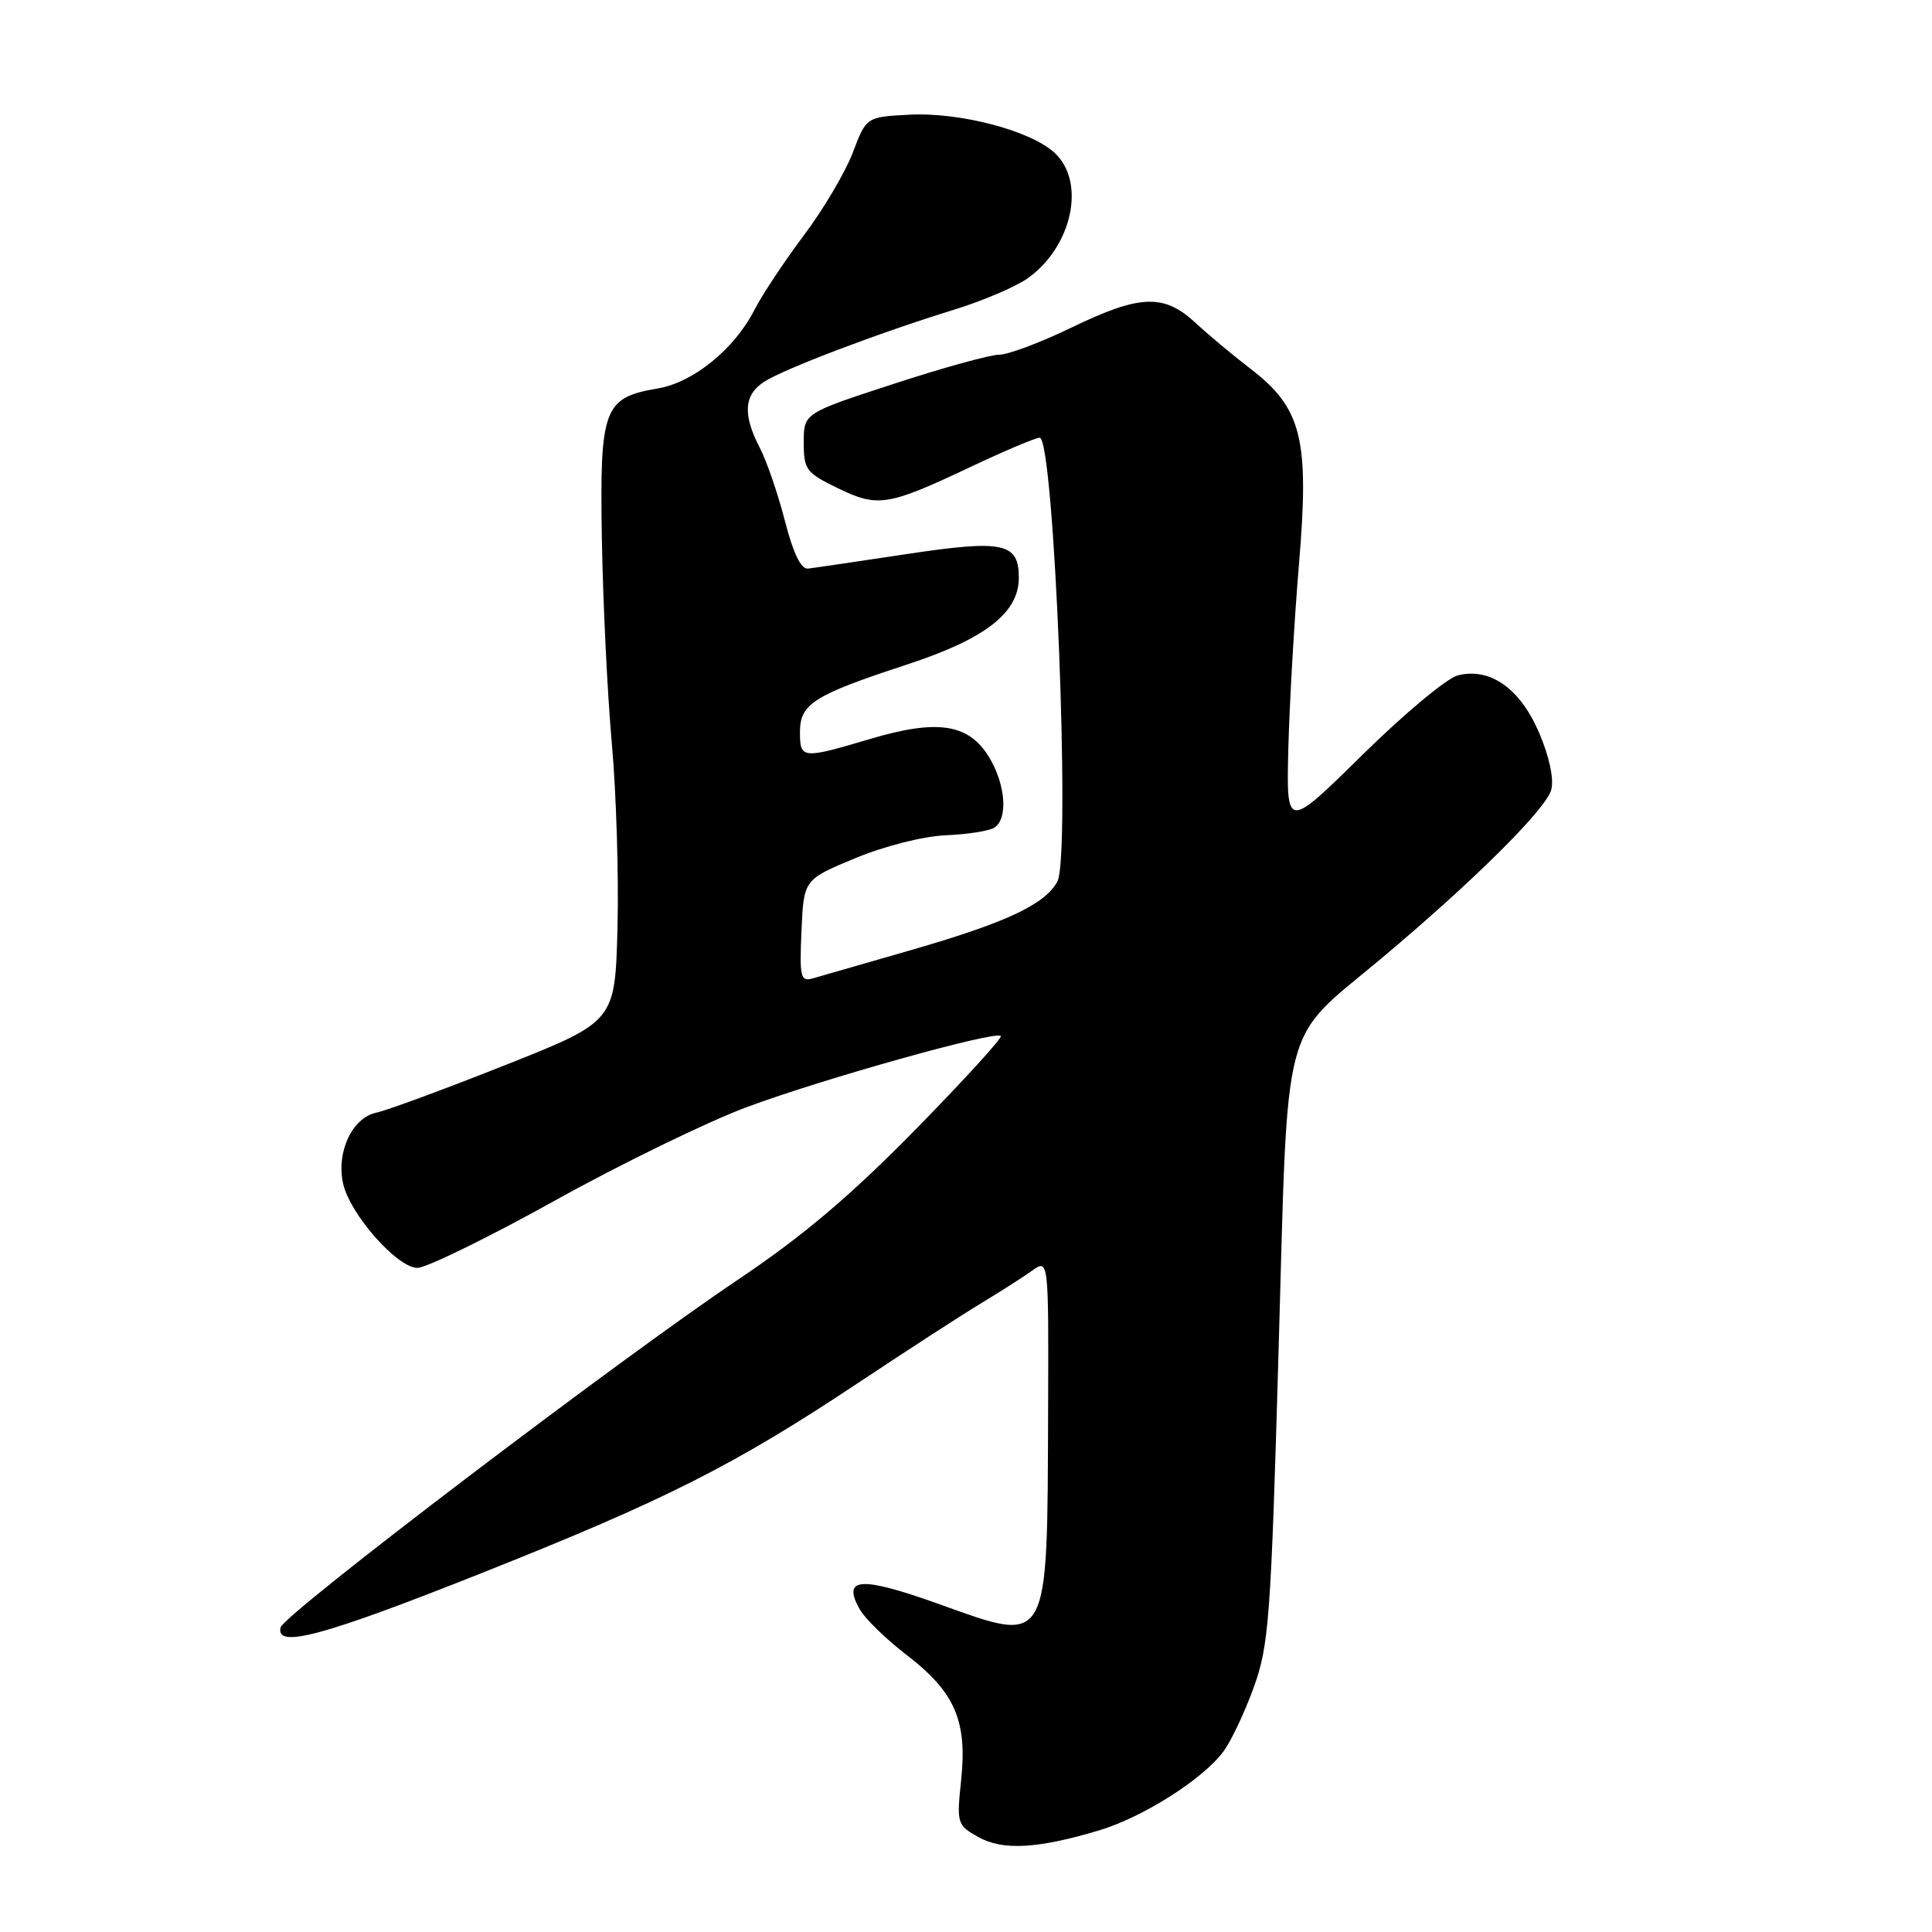 <?xml version="1.0" encoding="UTF-8" standalone="no"?>
<!DOCTYPE svg PUBLIC "-//W3C//DTD SVG 1.1//EN" "http://www.w3.org/Graphics/SVG/1.1/DTD/svg11.dtd" >
<svg xmlns="http://www.w3.org/2000/svg" xmlns:xlink="http://www.w3.org/1999/xlink" version="1.1" viewBox="0 0 256 256">
 <g >
 <path fill="currentColor"
d=" M 145.65 242.53 C 151.53 240.76 159.49 235.69 162.17 232.00 C 163.17 230.62 164.97 226.80 166.16 223.50 C 168.14 217.99 168.41 214.33 169.42 178.91 C 170.70 134.16 169.65 138.19 182.88 127.13 C 195.18 116.83 204.92 107.17 205.56 104.61 C 205.92 103.18 205.27 100.18 203.93 97.07 C 201.41 91.21 197.45 88.42 193.17 89.49 C 191.73 89.85 186.03 94.60 180.51 100.04 C 170.45 109.94 170.45 109.94 170.71 99.22 C 170.86 93.32 171.49 82.32 172.12 74.76 C 173.52 58.14 172.51 54.09 165.68 48.85 C 163.38 47.09 160.10 44.35 158.39 42.76 C 154.22 38.90 151.05 39.02 142.03 43.38 C 137.92 45.37 133.59 47.00 132.40 47.00 C 131.21 47.00 124.90 48.74 118.37 50.88 C 106.50 54.75 106.50 54.75 106.50 58.63 C 106.50 62.23 106.82 62.65 111.00 64.68 C 116.32 67.27 117.62 67.06 128.65 61.85 C 133.13 59.73 137.23 58.00 137.76 58.00 C 139.69 58.00 141.90 113.45 140.11 116.80 C 138.47 119.86 133.24 122.29 120.48 125.96 C 114.44 127.70 108.69 129.35 107.70 129.64 C 106.08 130.11 105.93 129.51 106.20 123.36 C 106.50 116.55 106.50 116.55 113.29 113.73 C 117.18 112.11 122.32 110.81 125.29 110.68 C 128.16 110.56 131.06 110.11 131.75 109.67 C 133.60 108.50 133.26 103.94 131.04 100.30 C 128.35 95.89 124.21 95.26 115.28 97.92 C 106.29 100.59 106.00 100.57 106.00 97.02 C 106.00 93.25 107.78 92.12 120.22 88.04 C 130.57 84.65 135.00 81.20 135.00 76.55 C 135.00 71.92 132.95 71.49 120.19 73.41 C 113.76 74.38 107.86 75.25 107.08 75.34 C 106.14 75.45 105.12 73.36 104.00 69.00 C 103.08 65.42 101.58 61.06 100.66 59.30 C 98.40 54.94 98.57 52.32 101.25 50.59 C 103.87 48.89 116.47 44.10 126.41 41.04 C 130.21 39.87 134.60 37.99 136.17 36.88 C 142.08 32.67 143.92 24.13 139.75 20.26 C 136.57 17.30 127.18 14.84 120.46 15.20 C 114.79 15.50 114.79 15.50 113.00 20.22 C 112.02 22.81 109.10 27.75 106.51 31.19 C 103.93 34.63 100.98 39.08 99.96 41.07 C 97.33 46.24 91.86 50.68 87.17 51.47 C 79.98 52.69 79.46 54.07 79.75 71.36 C 79.89 79.69 80.48 91.90 81.07 98.50 C 81.66 105.10 82.00 116.09 81.82 122.93 C 81.50 135.35 81.50 135.35 67.00 141.11 C 59.02 144.28 51.32 147.12 49.88 147.43 C 46.67 148.10 44.54 152.63 45.46 156.82 C 46.35 160.87 52.63 168.00 55.31 168.00 C 56.49 168.00 64.67 164.00 73.48 159.11 C 82.29 154.21 93.78 148.62 99.00 146.68 C 109.13 142.92 131.89 136.55 132.61 137.27 C 132.85 137.51 127.74 143.11 121.27 149.71 C 112.64 158.50 106.36 163.81 97.73 169.60 C 82.00 180.16 37.58 213.93 37.18 215.64 C 36.50 218.50 42.85 216.78 63.90 208.41 C 88.28 198.72 97.37 194.12 113.94 183.09 C 120.30 178.86 127.53 174.18 130.00 172.69 C 132.47 171.20 135.50 169.27 136.73 168.39 C 138.95 166.79 138.95 166.79 138.88 186.64 C 138.76 218.58 139.19 217.83 124.34 212.52 C 114.02 208.83 111.54 209.00 113.91 213.23 C 114.61 214.48 117.43 217.22 120.18 219.33 C 126.52 224.20 128.18 228.01 127.36 235.84 C 126.75 241.63 126.82 241.84 129.62 243.41 C 132.86 245.23 137.49 244.98 145.65 242.53 Z "/>
</g>
</svg>